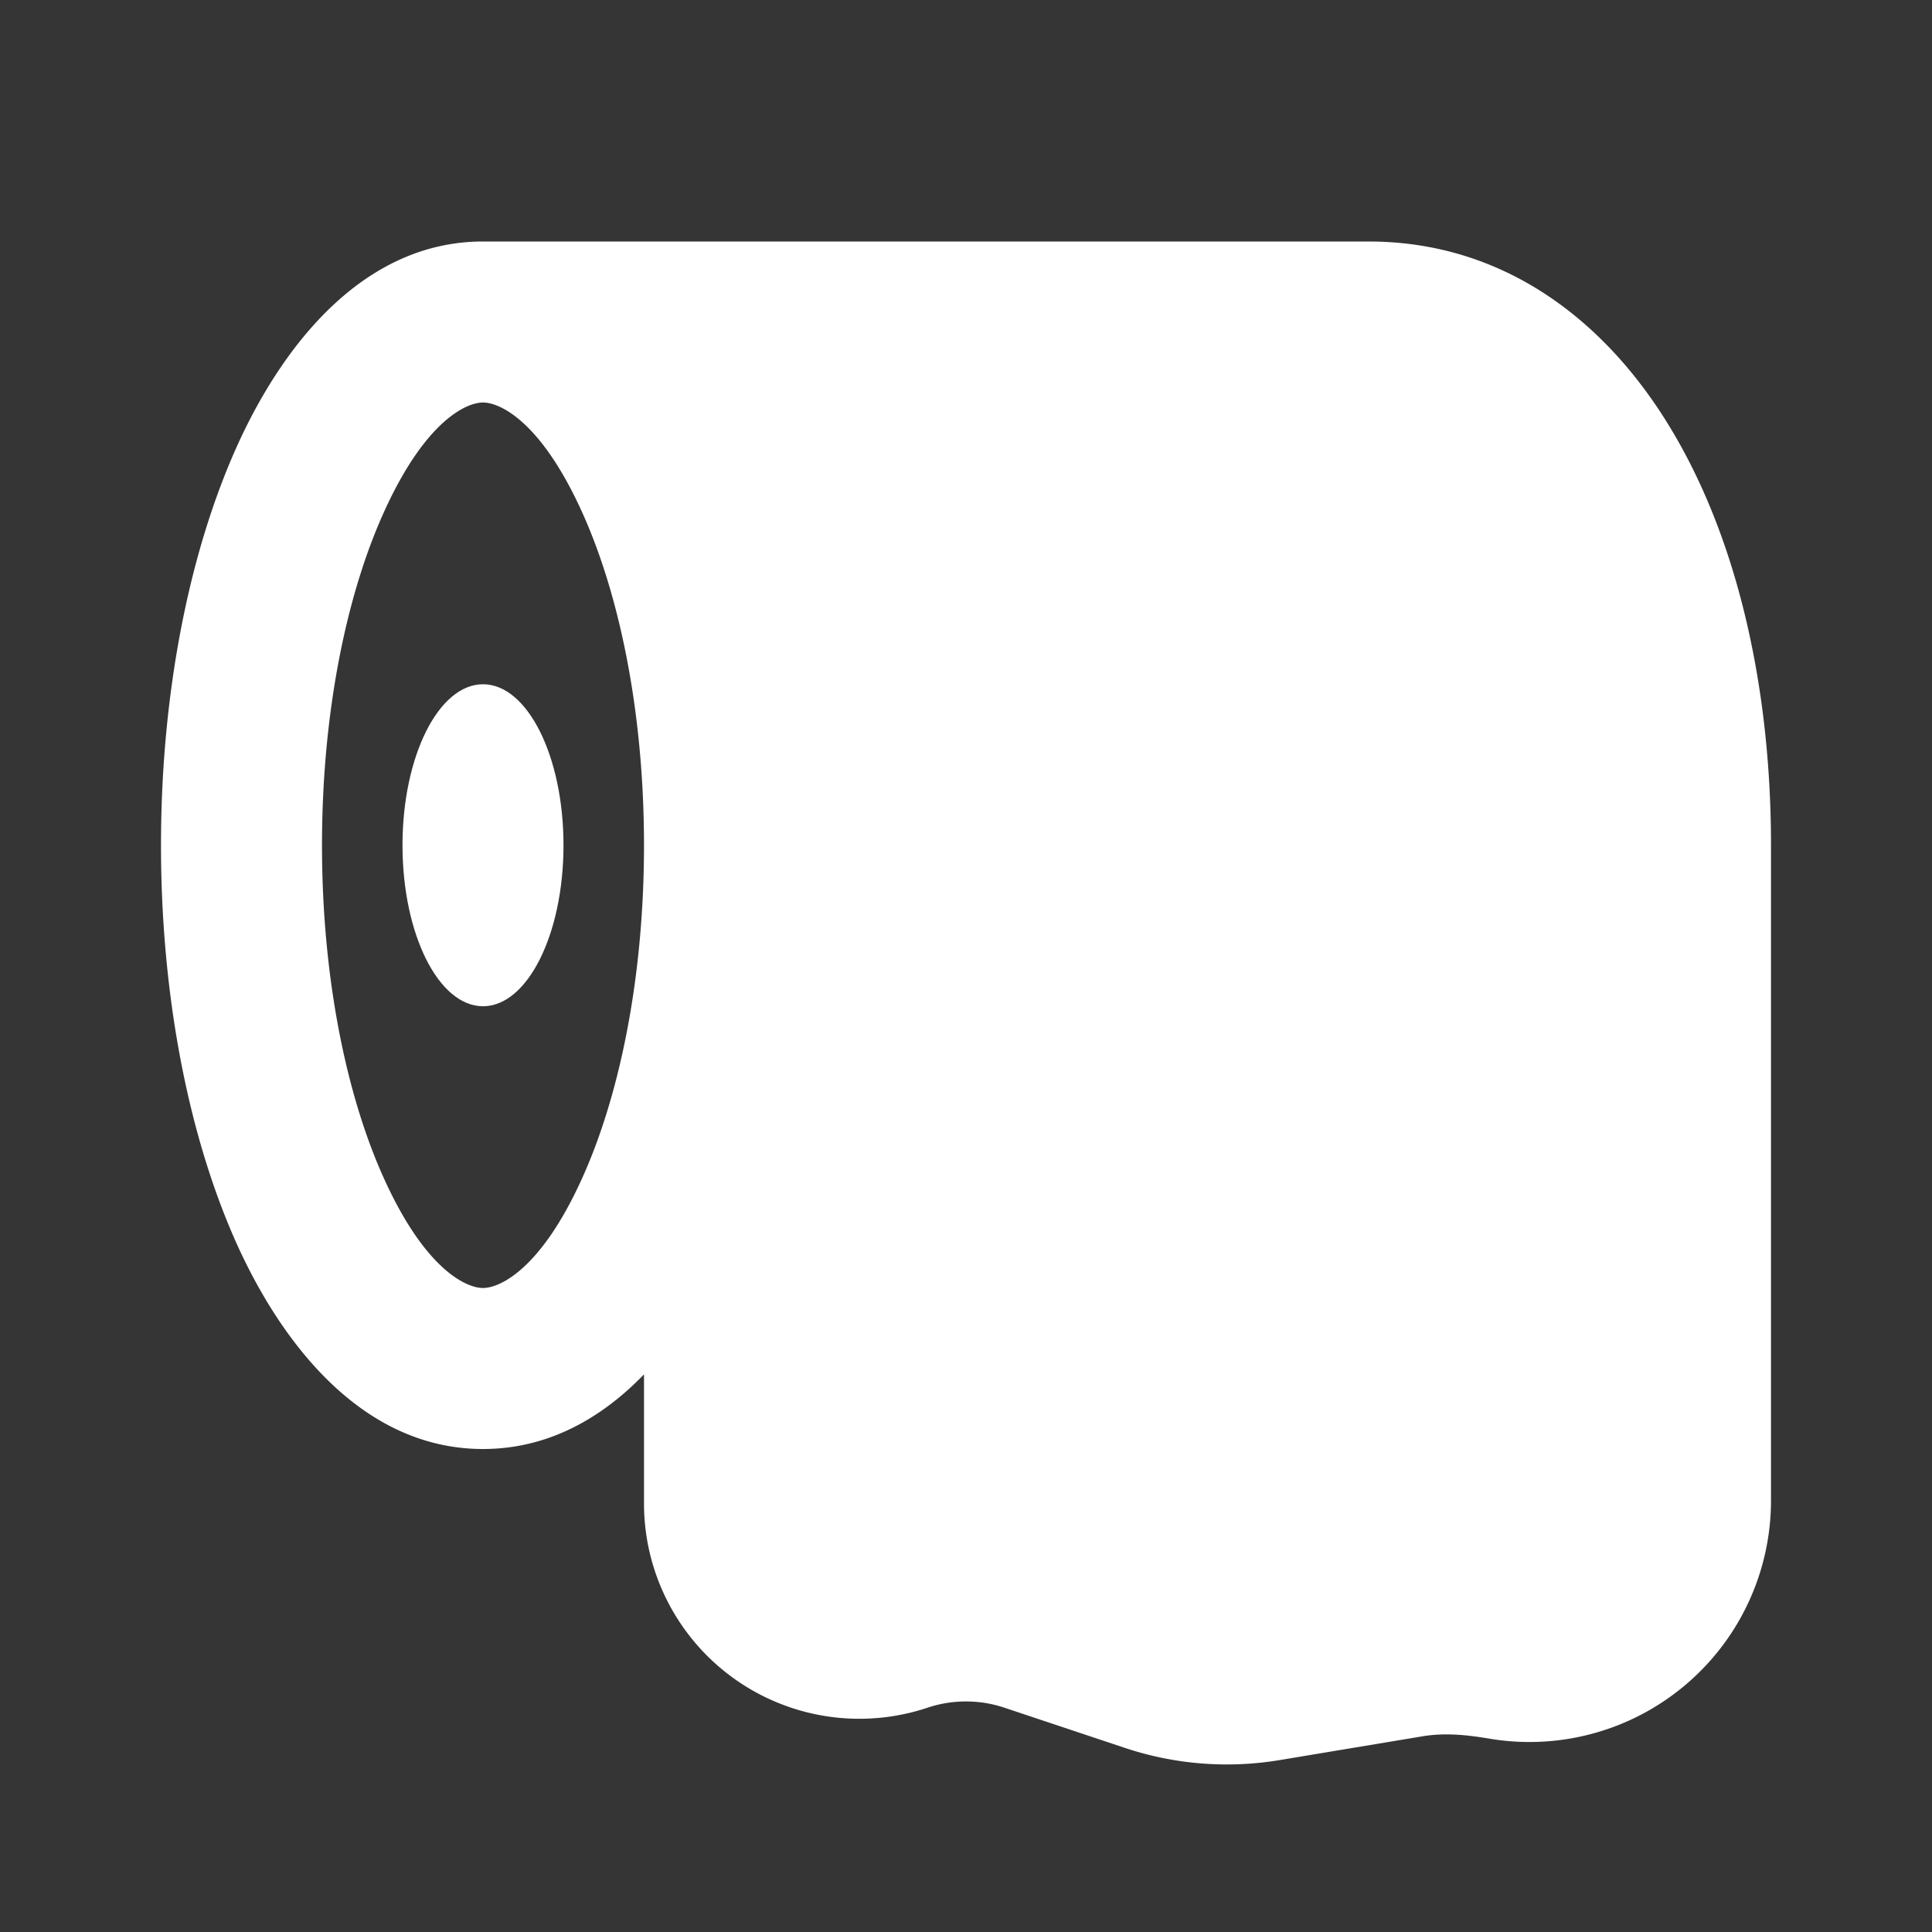 <svg xmlns="http://www.w3.org/2000/svg" width="24" height="24" fill="none"><rect width="100%" height="100%" fill="#333333" stroke="none"/><path fill="#fff" fill-opacity=".01" d="M24 0v24H0V0z"/><path fill="#FFFFFF" fill-rule="evenodd" d="M4.787 6.323C4.317 7.34 4 8.816 4 10.5c0 1.684.317 3.16.787 4.177C5.295 15.78 5.797 16 6 16c.203 0 .705-.22 1.213-1.323C7.683 13.66 8 12.184 8 10.5c0-1.684-.317-3.16-.787-4.177C6.705 5.22 6.203 5 6 5c-.203 0-.705.22-1.213 1.323M8 17.073v1.602a2.675 2.675 0 0 0 3.521 2.539c.311-.104.647-.104.957 0l1.499.5a4 4 0 0 0 1.922.15l1.772-.295c.283-.047.557-.017.836.03A3 3 0 0 0 22 18.638V10.5c0-1.917-.398-3.73-1.2-5.1C19.99 4.011 18.705 3 17 3H6C4.546 3 3.548 4.235 2.97 5.485 2.356 6.82 2 8.594 2 10.5c0 1.906.355 3.68.97 5.015C3.549 16.765 4.547 18 6 18c.804 0 1.469-.378 2-.927" clip-rule="evenodd"/><path fill="#FFFFFF" d="M7 10.5c0 1.105-.448 2-1 2s-1-.895-1-2 .448-2 1-2 1 .895 1 2"/></svg>